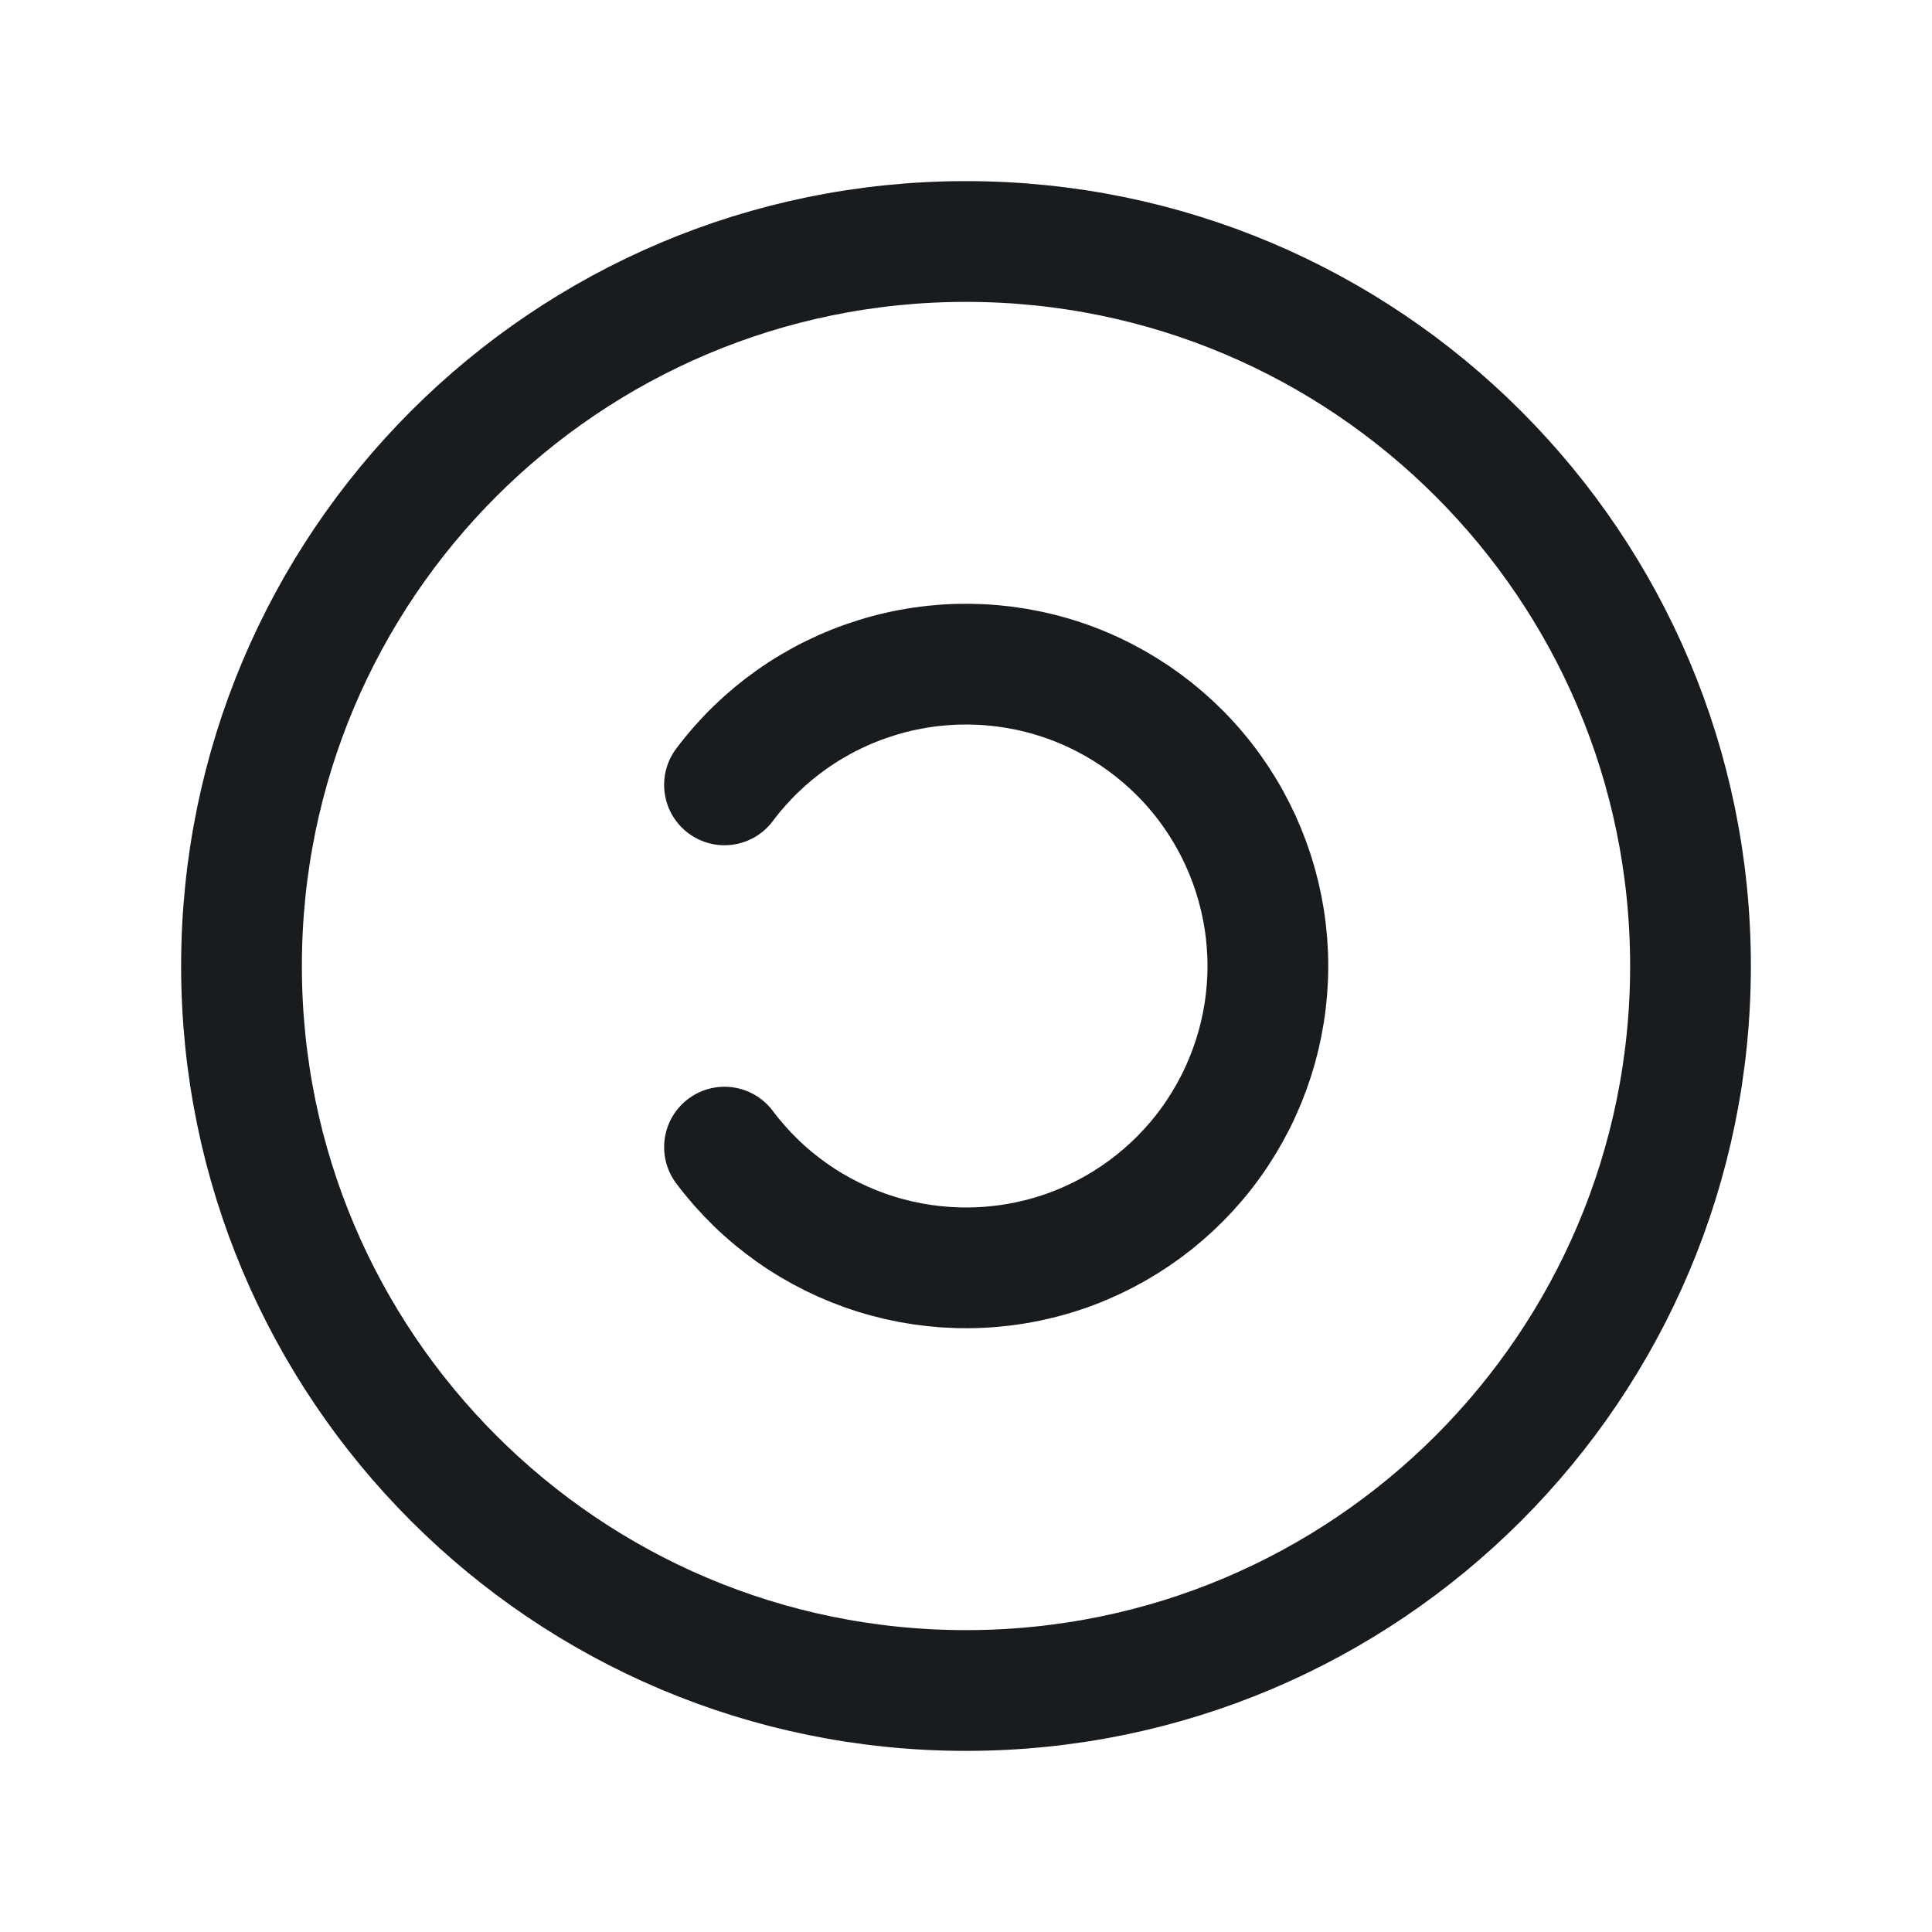 <svg width="24" height="24" viewBox="0 0 24 24" fill="none" xmlns="http://www.w3.org/2000/svg">
<path d="M12 21C16.971 21 21 16.971 21 12C21 7.029 16.971 3 12 3C7.029 3 3 7.029 3 12C3 16.971 7.029 21 12 21Z" stroke="#191C1F" stroke-width="1.5" stroke-linecap="round" stroke-linejoin="round"/>
<path d="M9 9.75C9.472 9.12 10.131 8.655 10.882 8.421C11.633 8.186 12.439 8.194 13.186 8.442C13.932 8.691 14.582 9.169 15.042 9.807C15.502 10.446 15.75 11.213 15.75 12C15.75 12.787 15.502 13.554 15.042 14.193C14.582 14.831 13.932 15.309 13.186 15.558C12.439 15.806 11.633 15.814 10.882 15.579C10.131 15.345 9.472 14.88 9 14.25" stroke="#191C1F" stroke-width="1.5" stroke-linecap="round" stroke-linejoin="round"/>
</svg>
